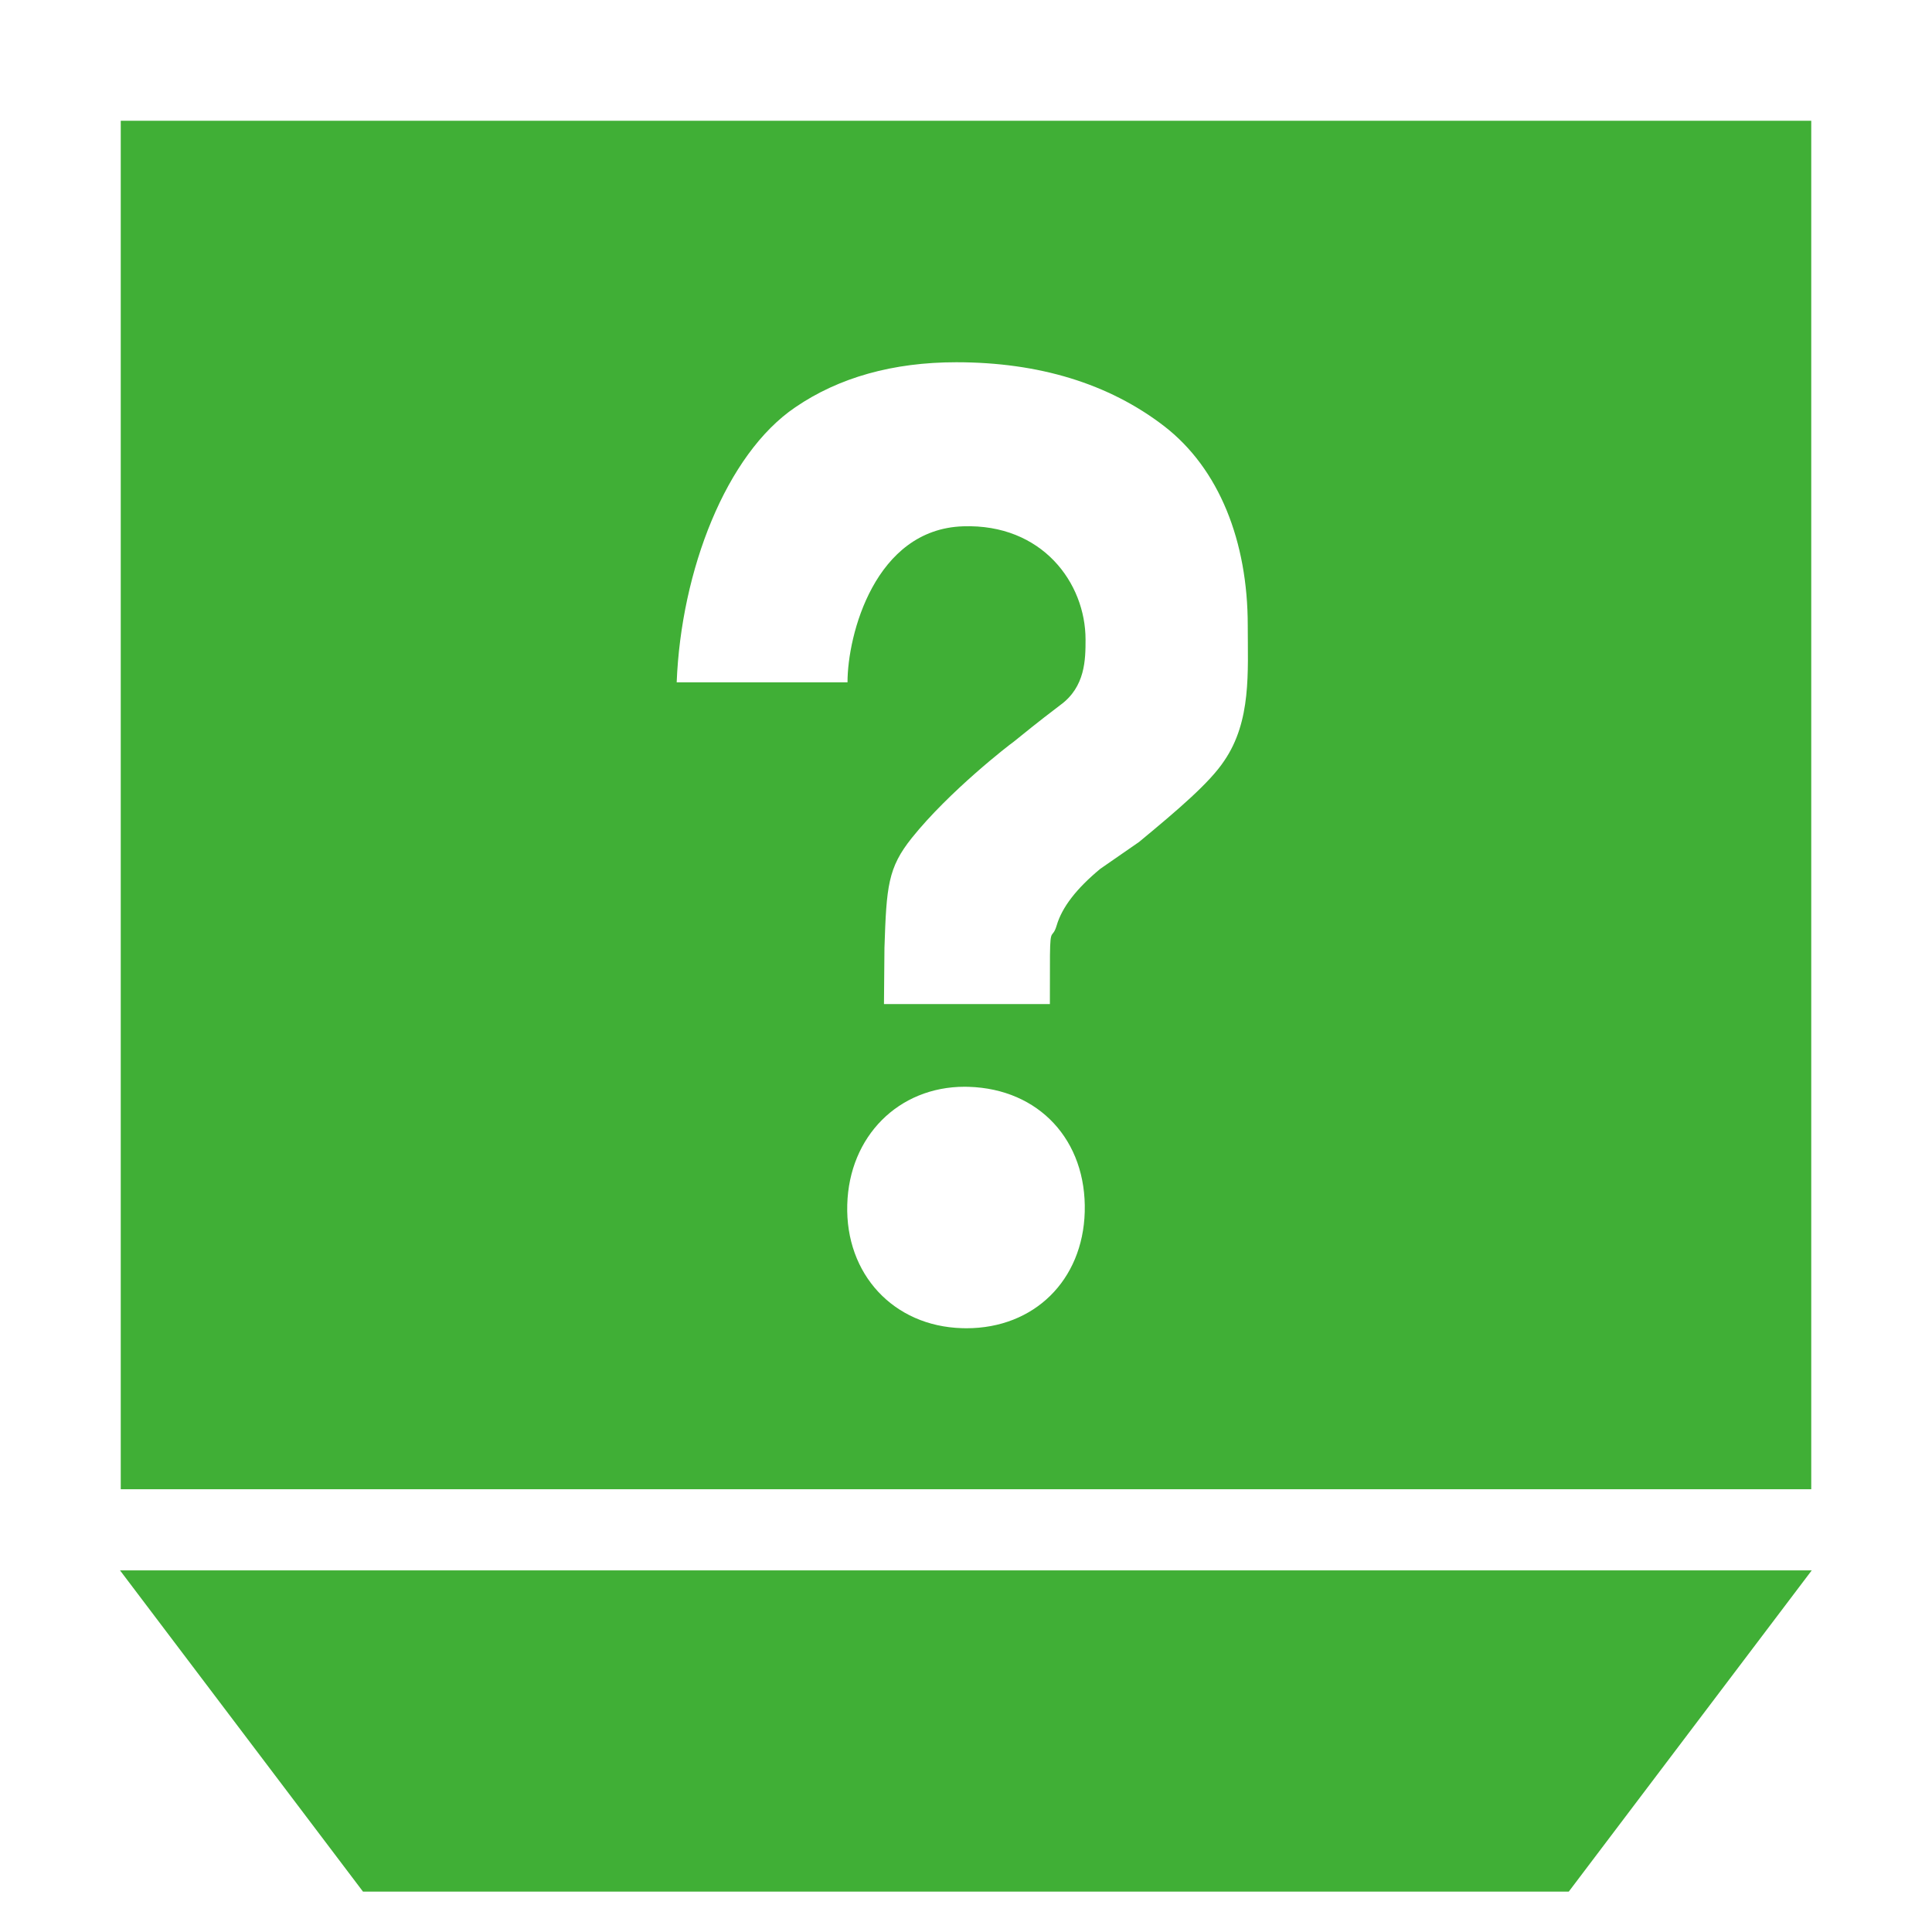 <?xml version="1.0" encoding="utf-8"?>
<!-- Generator: Adobe Illustrator 16.0.0, SVG Export Plug-In . SVG Version: 6.00 Build 0)  -->
<!DOCTYPE svg PUBLIC "-//W3C//DTD SVG 1.1//EN" "http://www.w3.org/Graphics/SVG/1.1/DTD/svg11.dtd">
<svg version="1.1" id="图层_1" xmlns="http://www.w3.org/2000/svg" xmlns:xlink="http://www.w3.org/1999/xlink" x="0px" y="0px"
	 width="24px" height="24px" viewBox="0 0 24 24" enable-background="new 0 0 24 24" xml:space="preserve">
<g>
	<g>
		<path fill="#40AF36" d="M1.491,19.508l3.018,3.99h14.979l3.018-3.99H1.491z M22.5,1.5h-21v17h21V1.5z M12.005,16.5l-0.055-0.001
			c-0.851-0.025-1.45-0.671-1.425-1.534c0.023-0.849,0.637-1.465,1.459-1.465l0.049,0.001c0.874,0.026,1.467,0.665,1.442,1.554
			C13.451,15.905,12.847,16.5,12.005,16.5z M15.207,9.452c-0.178,0.269-0.566,0.601-1.057,1.007l-0.482,0.334
			c-0.297,0.246-0.475,0.477-0.542,0.704c-0.054,0.179-0.079,0.007-0.083,0.37l-0.001,0.606h-2.061l0.006-0.699
			c0.025-0.764,0.043-0.994,0.34-1.365c0.466-0.582,1.218-1.163,1.262-1.192c0.147-0.118,0.271-0.222,0.583-0.459
			c0.311-0.226,0.313-0.568,0.313-0.813c0-0.705-0.54-1.44-1.521-1.407c-1.096,0.036-1.436,1.349-1.436,1.938H8.406
			C8.461,7.088,9.019,5.642,9.88,5.059c0.541-0.37,1.214-0.559,1.999-0.559c1.028,0,1.895,0.266,2.579,0.791
			C15.148,5.822,15.5,6.729,15.5,7.768C15.5,8.349,15.547,8.956,15.207,9.452z"/>
	</g>
</g>
</svg>
